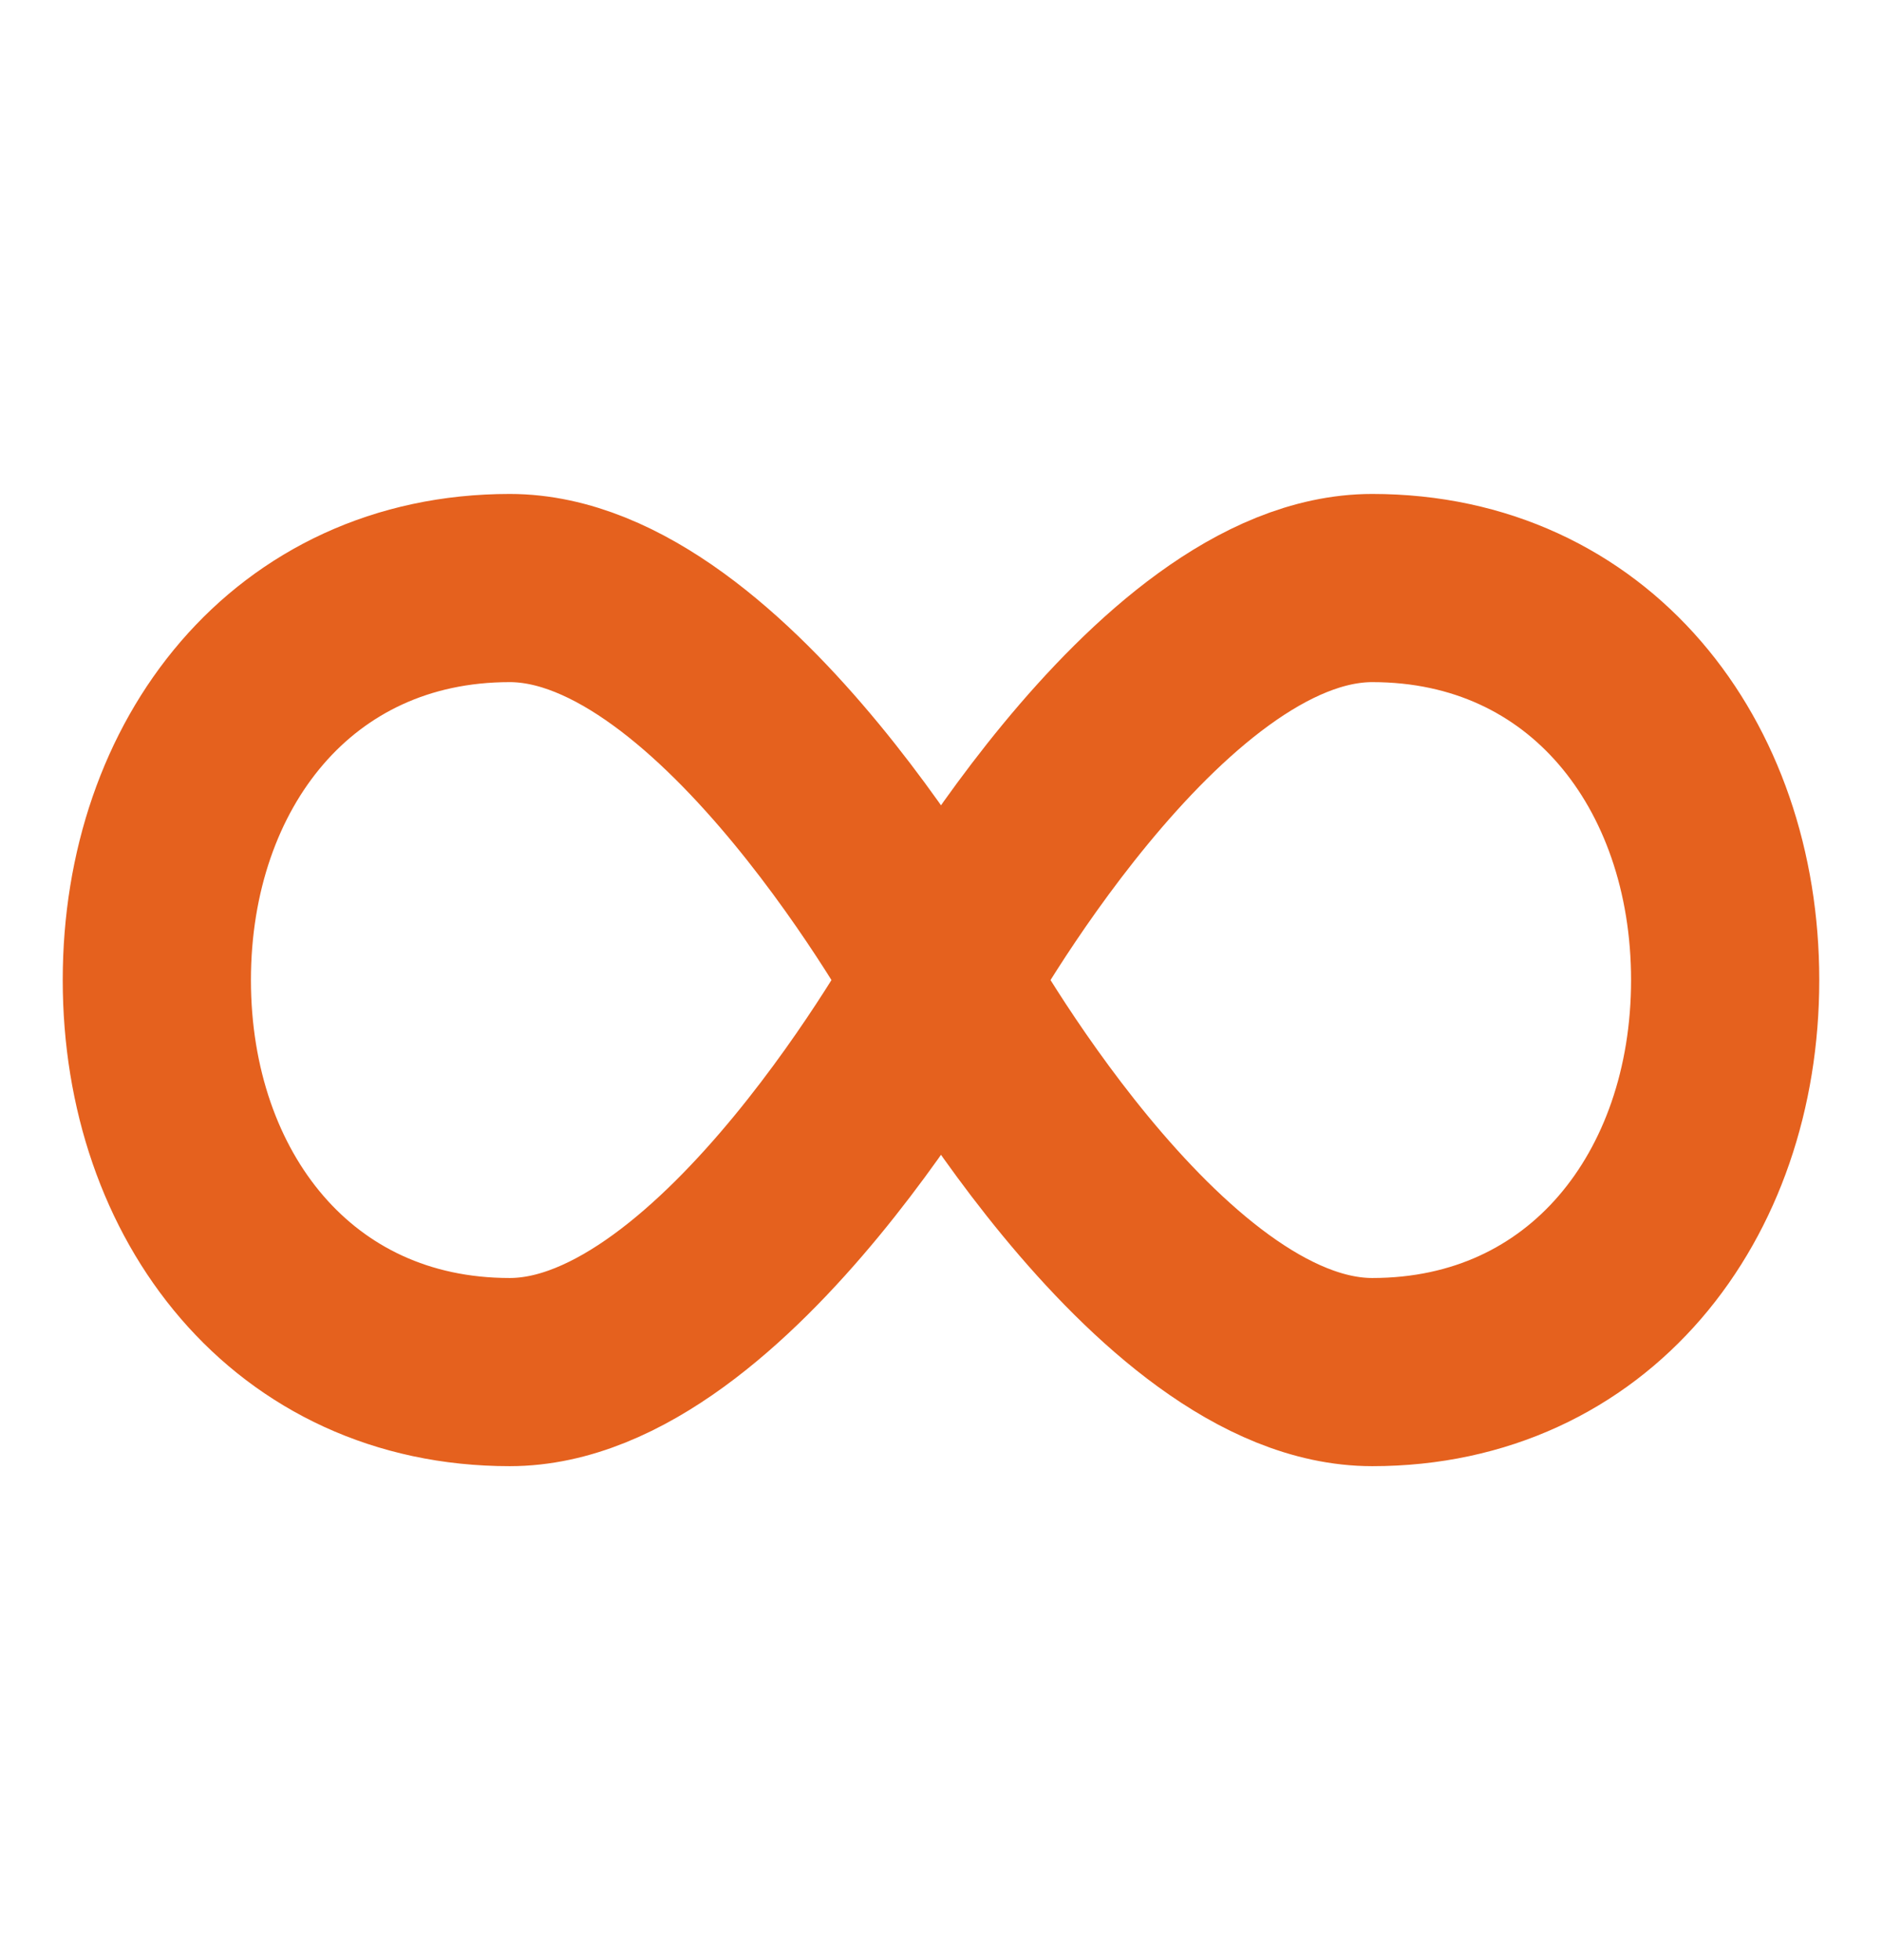 <svg width="24" height="25" viewBox="0 0 24 25" fill="none" xmlns="http://www.w3.org/2000/svg">
<g id="infinity-01">
<path id="Vector" d="M12 12.5C12 12.5 9.261 17.5 6.5 17.5C3.739 17.5 2 15.261 2 12.5C2 9.739 3.739 7.5 6.5 7.5C9.261 7.5 12 12.5 12 12.5ZM12 12.5C12 12.5 14.739 17.5 17.5 17.5C20.261 17.5 22 15.261 22 12.5C22 9.739 20.261 7.5 17.5 7.5C14.739 7.5 12 12.5 12 12.5Z" stroke="#E5611E" stroke-width="2.4"/>
</g>
</svg>
